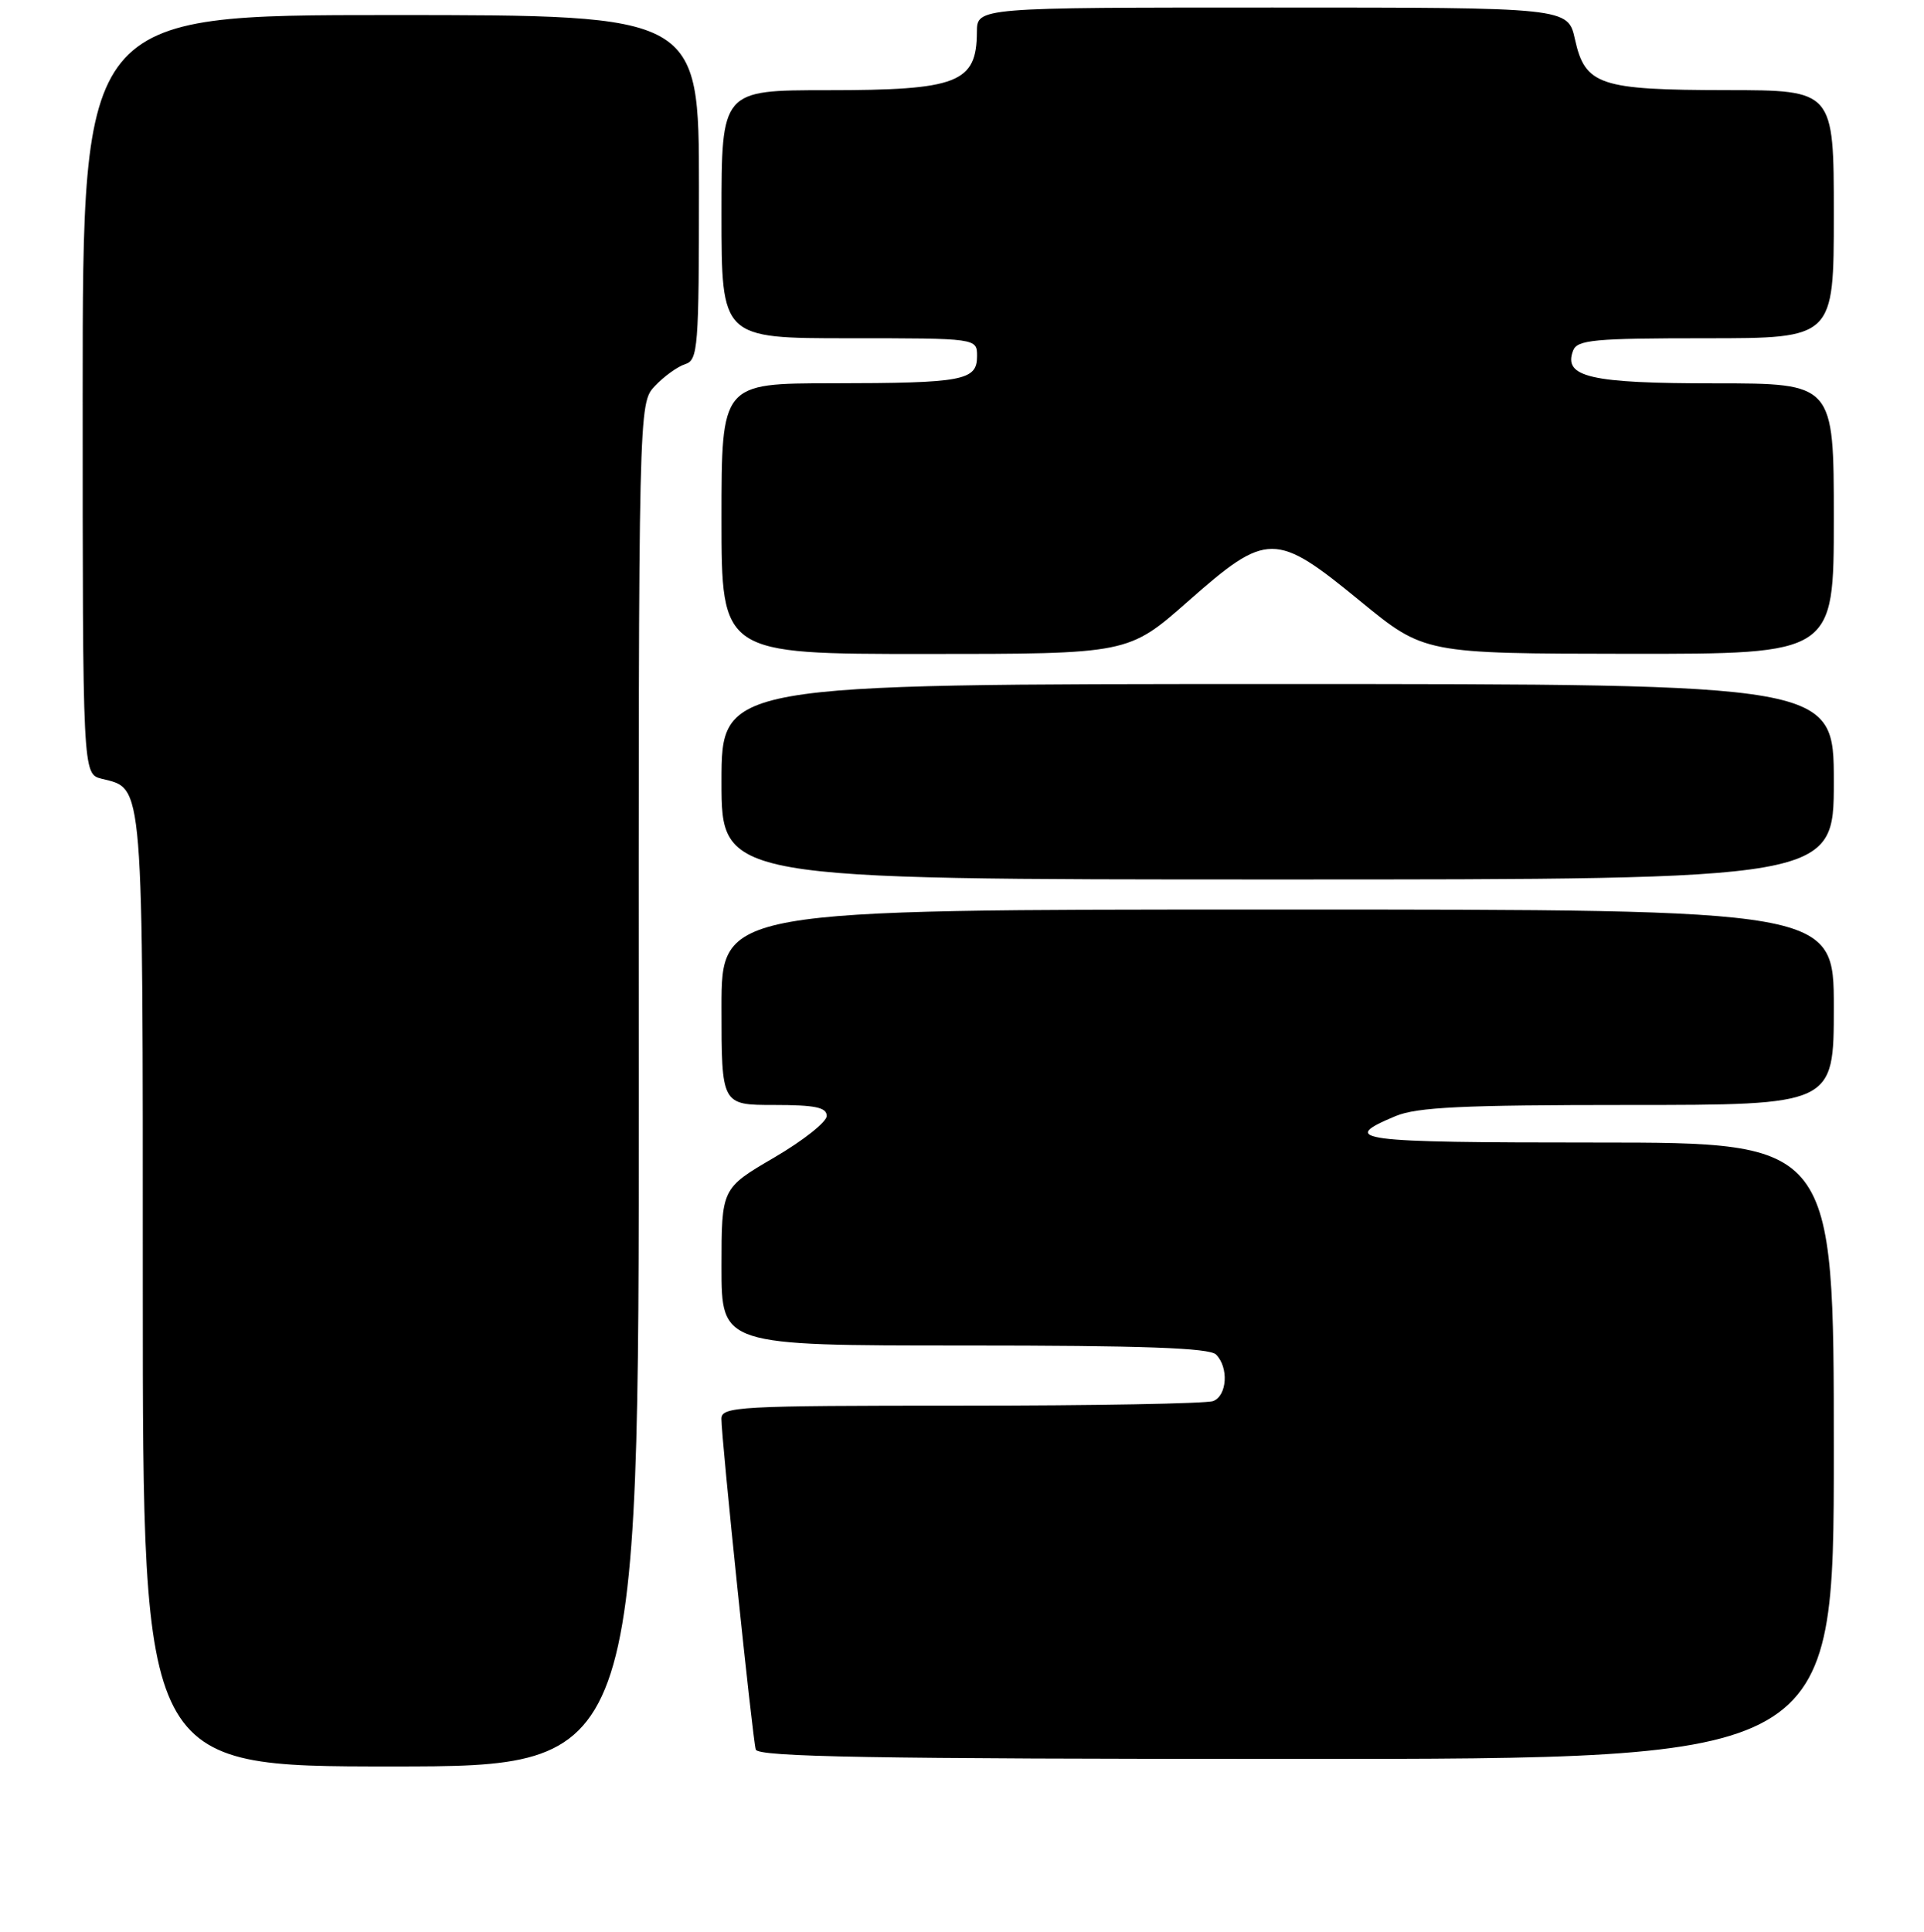 <?xml version="1.0" encoding="UTF-8" standalone="no"?>
<!DOCTYPE svg PUBLIC "-//W3C//DTD SVG 1.1//EN" "http://www.w3.org/Graphics/SVG/1.1/DTD/svg11.dtd" >
<svg xmlns="http://www.w3.org/2000/svg" xmlns:xlink="http://www.w3.org/1999/xlink" version="1.1" viewBox="0 0 256 257">
 <g >
 <path fill="currentColor"
d=" M 84.99 144.34 C 84.96 53.67 84.96 53.67 87.14 51.35 C 88.34 50.08 90.15 48.77 91.16 48.45 C 92.88 47.90 93.00 46.33 93.00 24.93 C 93.00 2.00 93.00 2.00 52.00 2.00 C 11.00 2.00 11.00 2.00 11.00 52.48 C 11.00 102.96 11.00 102.96 13.52 103.60 C 19.16 105.01 19.00 102.98 19.00 171.72 C 19.00 235.00 19.00 235.00 52.01 235.00 C 85.02 235.00 85.02 235.00 84.99 144.34 Z  M 244.00 193.00 C 244.00 152.00 244.00 152.00 212.44 152.00 C 180.34 152.00 178.01 151.69 185.69 148.48 C 188.54 147.29 194.67 147.00 216.62 147.00 C 244.00 147.00 244.00 147.00 244.00 134.00 C 244.00 121.00 244.00 121.00 170.00 121.00 C 96.00 121.00 96.00 121.00 96.00 134.00 C 96.00 147.00 96.00 147.00 103.00 147.00 C 108.46 147.00 110.00 147.32 110.00 148.46 C 110.00 149.26 106.85 151.75 103.00 154.00 C 96.00 158.09 96.00 158.09 96.00 168.54 C 96.00 179.00 96.00 179.00 128.30 179.00 C 152.09 179.00 160.92 179.32 161.80 180.20 C 163.51 181.91 163.28 185.68 161.42 186.39 C 160.55 186.73 145.47 187.00 127.92 187.00 C 98.19 187.00 96.00 187.12 95.99 188.75 C 95.98 191.37 100.13 231.31 100.56 232.75 C 100.86 233.73 116.11 234.00 172.47 234.00 C 244.00 234.00 244.00 234.00 244.00 193.00 Z  M 244.00 104.00 C 244.00 91.00 244.00 91.00 170.00 91.00 C 96.00 91.00 96.00 91.00 96.00 104.00 C 96.00 117.00 96.00 117.00 170.00 117.00 C 244.00 117.00 244.00 117.00 244.00 104.00 Z  M 158.07 80.00 C 168.62 70.70 169.69 70.70 181.00 79.98 C 189.50 86.95 189.50 86.95 216.75 86.98 C 244.00 87.00 244.00 87.00 244.00 69.00 C 244.00 51.00 244.00 51.00 228.19 51.00 C 211.58 51.00 207.96 50.17 209.31 46.64 C 209.86 45.21 212.09 45.00 226.97 45.00 C 244.00 45.00 244.00 45.00 244.00 28.50 C 244.00 12.00 244.00 12.00 229.75 11.99 C 212.82 11.97 210.91 11.33 209.56 5.24 C 208.62 1.00 208.62 1.00 169.31 1.00 C 130.00 1.00 130.00 1.00 129.98 4.25 C 129.95 11.03 127.46 12.00 110.07 12.00 C 96.00 12.00 96.00 12.00 96.00 28.50 C 96.00 45.00 96.00 45.00 113.00 45.00 C 130.00 45.00 130.00 45.00 130.00 47.38 C 130.00 50.63 128.20 50.97 110.75 50.99 C 96.00 51.00 96.00 51.00 96.00 69.00 C 96.00 87.00 96.00 87.00 123.06 87.00 C 150.13 87.00 150.13 87.00 158.07 80.00 Z "/>
</g>
</svg>